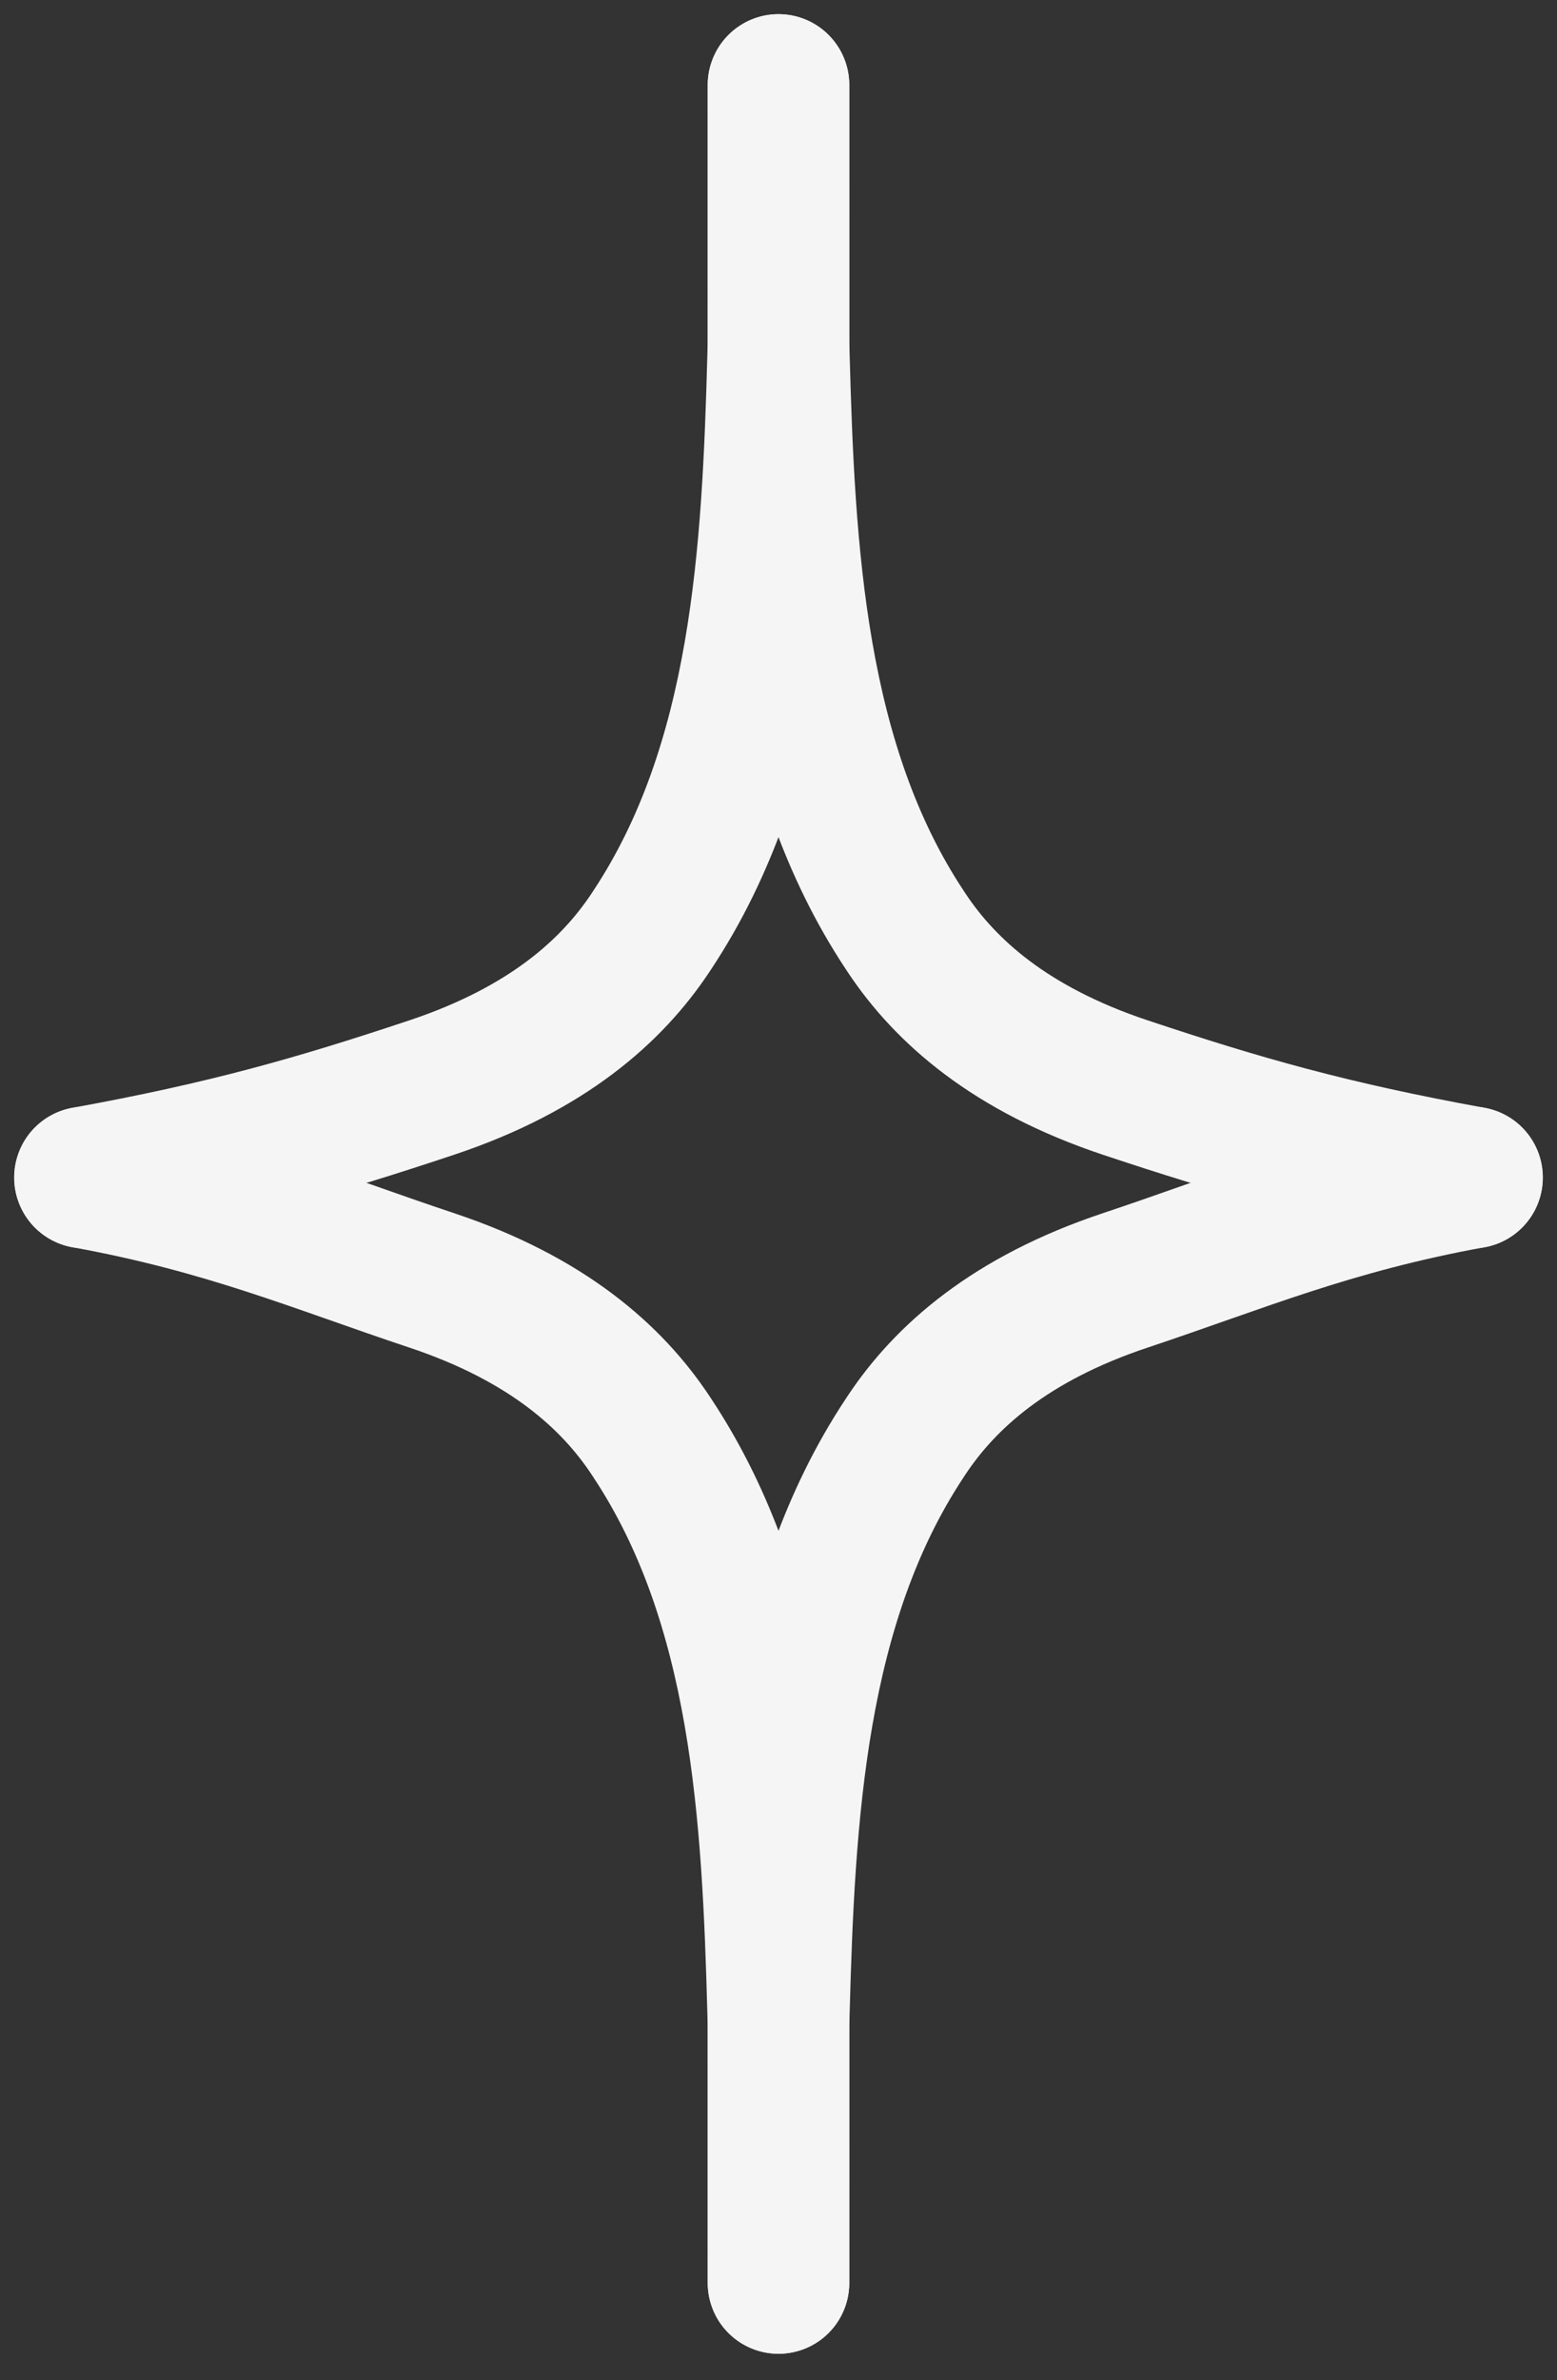 <svg width="55" height="84" viewBox="0 0 55 84" fill="none" xmlns="http://www.w3.org/2000/svg">
<rect x="0" y="0" width="55" height="84" fill="#333333" stroke="none"/>
<path d="M3 41.558C7.99 40.651 11.162 39.744 15.248 38.383C19.334 37.022 21.611 34.967 22.963 32.939C22.989 32.9 23.015 32.861 23.041 32.821C26.921 26.967 27.299 19.512 27.489 12.491C27.496 12.208 27.5 11.917 27.5 11.619C27.498 7.082 27.497 7.082 27.5 3" stroke="#F5F5F5" stroke-width="5" stroke-linecap="round" stroke-linejoin="round"/>
<path d="M3.004 41.558C7.994 42.465 11.162 43.826 15.248 45.187C19.334 46.548 21.611 48.603 22.963 50.631C22.989 50.67 23.015 50.709 23.041 50.749C26.921 56.603 27.299 64.058 27.489 71.079C27.496 71.362 27.5 71.653 27.5 71.951C27.498 76.487 27.497 76.487 27.5 80.57" stroke="#F5F5F5" stroke-width="5" stroke-linecap="round" stroke-linejoin="round"/>
<path d="M52 41.558C47.01 40.651 43.838 39.744 39.752 38.383C35.666 37.022 33.389 34.967 32.037 32.939C32.011 32.9 31.985 32.861 31.959 32.821C28.079 26.967 27.701 19.512 27.511 12.491C27.504 12.208 27.5 11.917 27.5 11.619C27.502 7.082 27.503 7.082 27.5 3" stroke="#F5F5F5" stroke-width="5" stroke-linecap="round" stroke-linejoin="round"/>
<path d="M51.996 41.558C47.006 42.465 43.838 43.826 39.752 45.187C35.666 46.548 33.389 48.603 32.037 50.631C32.011 50.67 31.985 50.709 31.959 50.749C28.079 56.603 27.701 64.058 27.511 71.079C27.504 71.362 27.5 71.653 27.5 71.951C27.502 76.487 27.503 76.487 27.5 80.57" stroke="#F5F5F5" stroke-width="5" stroke-linecap="round" stroke-linejoin="round"/>
</svg>
